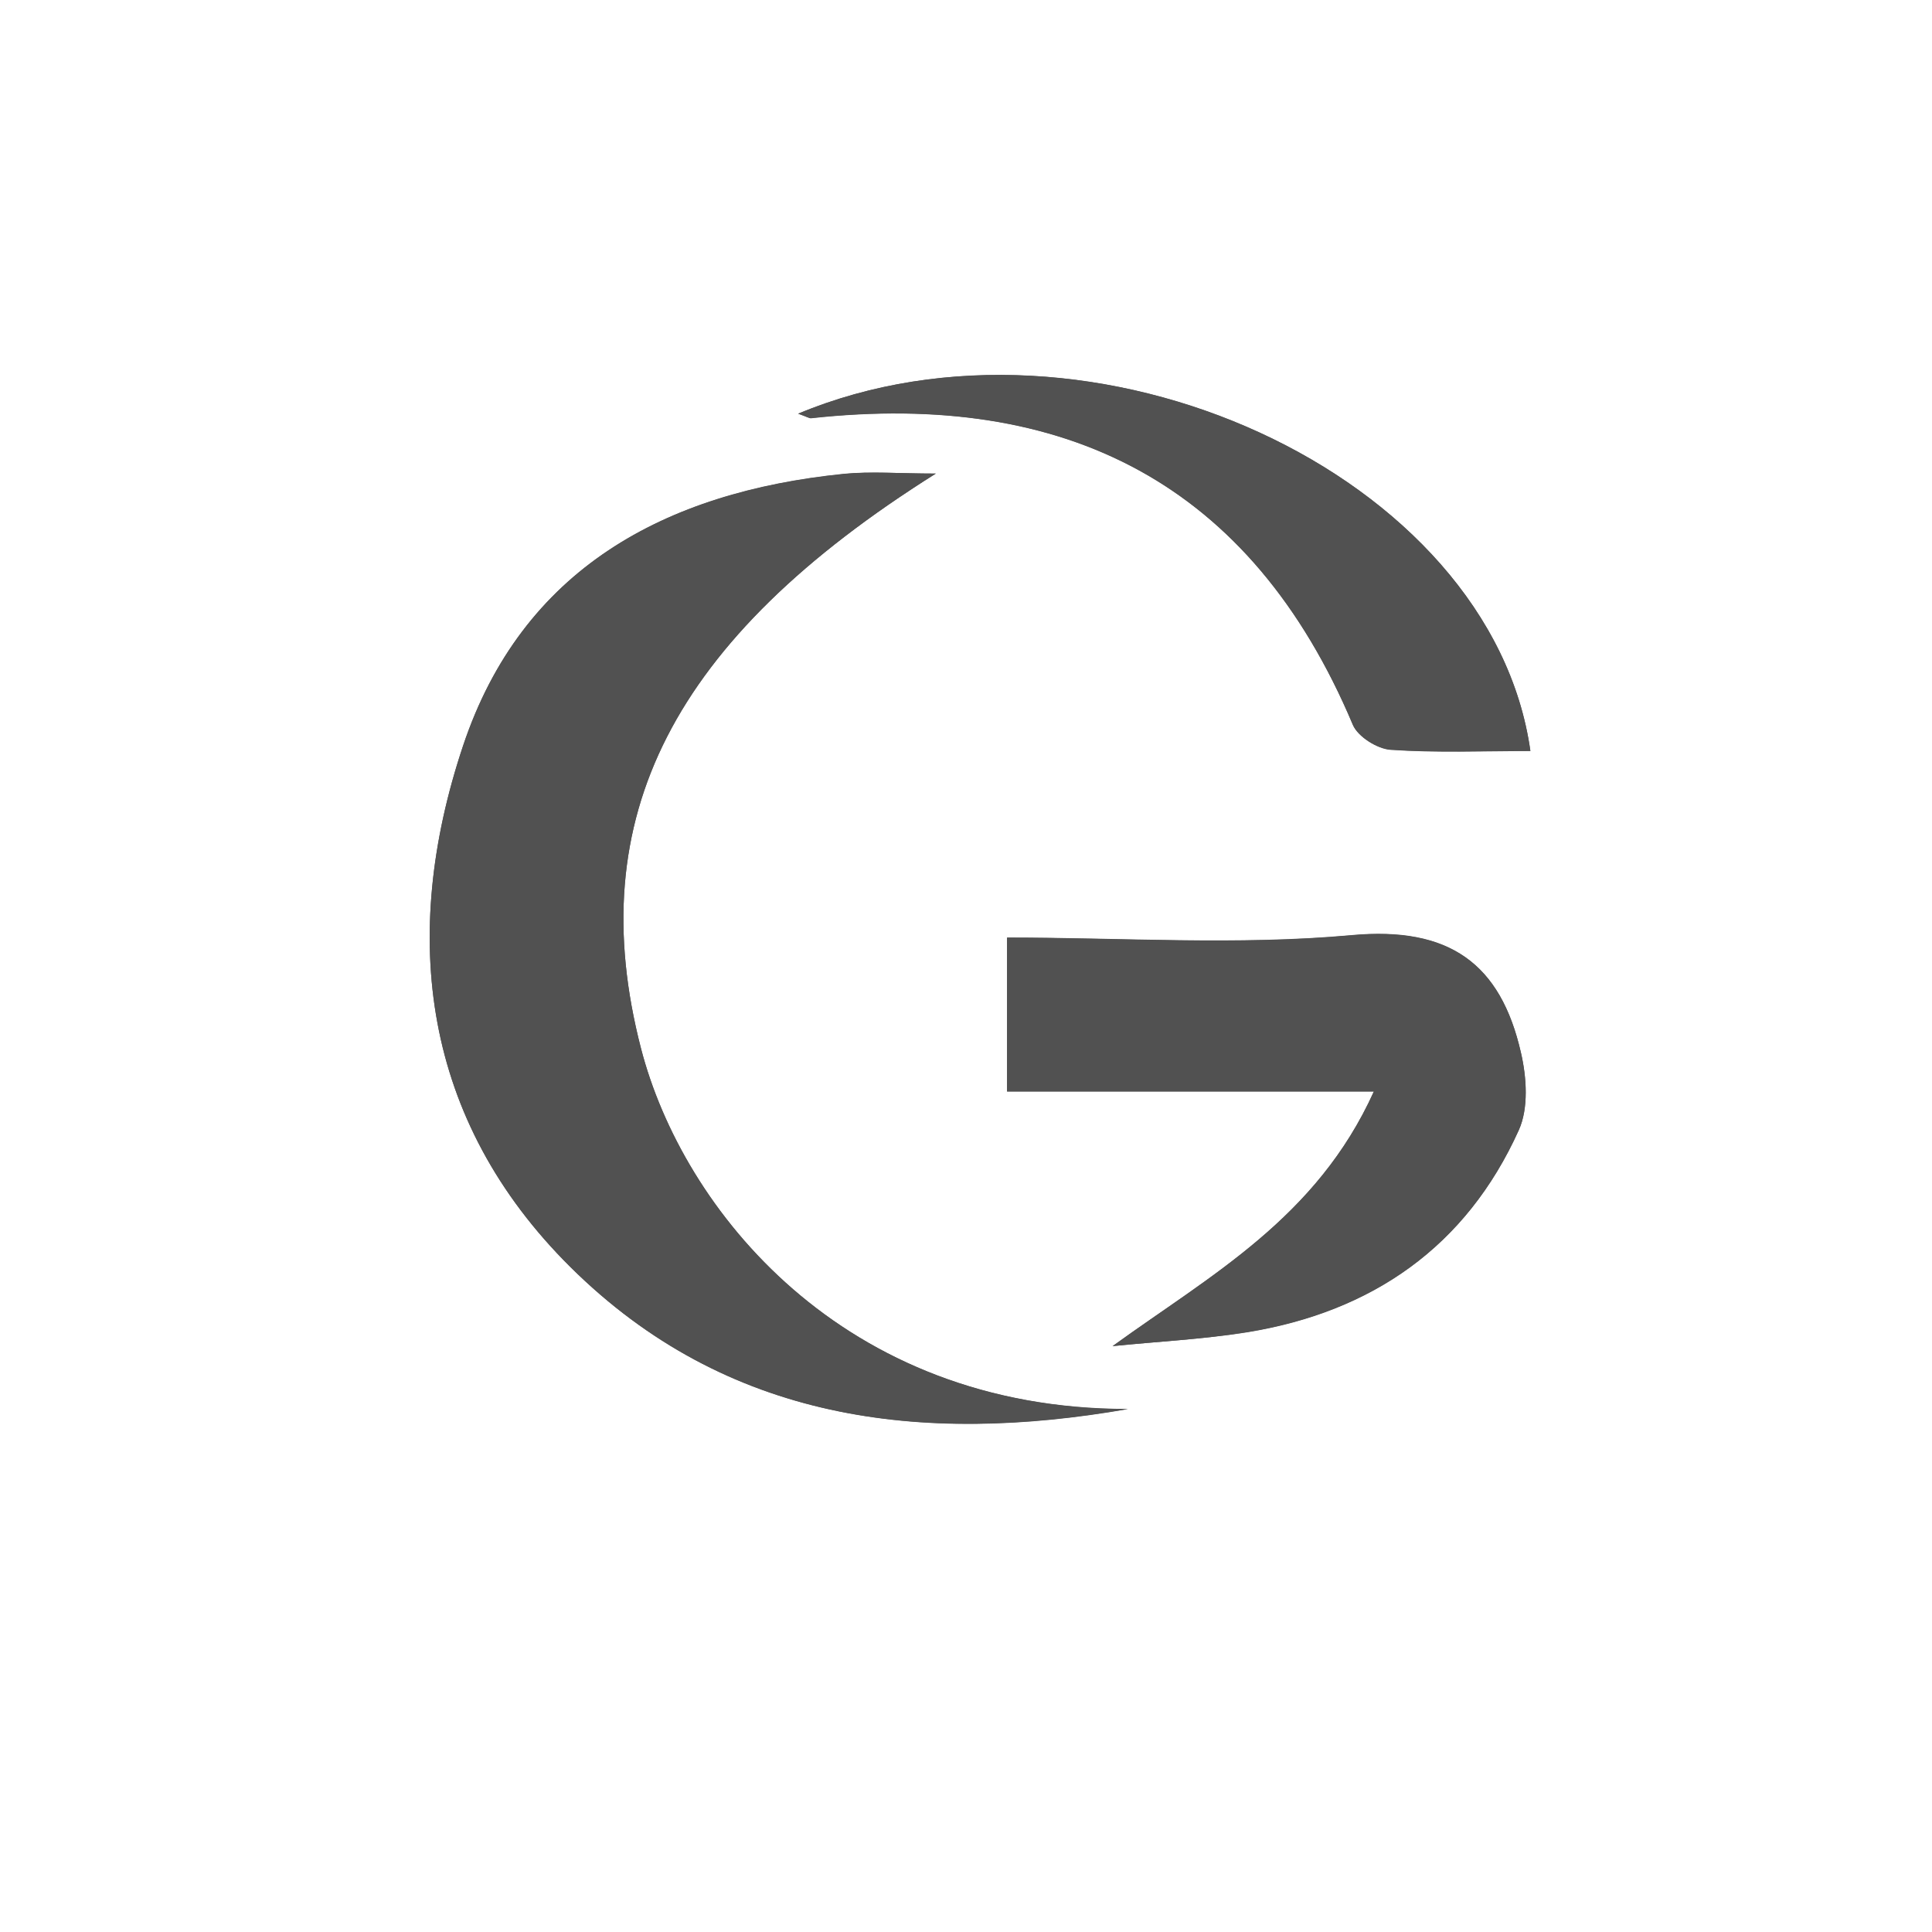 <?xml version="1.0" standalone="no"?><!DOCTYPE svg PUBLIC "-//W3C//DTD SVG 1.1//EN" "http://www.w3.org/Graphics/SVG/1.1/DTD/svg11.dtd"><svg t="1718885507717" class="icon" viewBox="0 0 1024 1024" version="1.1" xmlns="http://www.w3.org/2000/svg" p-id="25867" xmlns:xlink="http://www.w3.org/1999/xlink" width="32" height="32"><path d="M496 251.008c-19.456 0-34.304-1.28-48.896 0.256-94.72 9.6-170.496 50.304-201.728 144.256-33.664 100.864-21.376 198.272 56.96 276.096 82.688 81.92 185.984 94.336 295.424 75.264-151.168 0-235.904-105.728-258.048-191.232-31.488-121.984 16.256-216.704 156.288-304.64z" fill="#515151" p-id="25868"></path><path d="M589.696 713.472c23.68-2.432 47.616-3.584 71.168-7.424 66.304-10.752 116.224-45.312 144.128-107.136 5.248-11.52 4.224-27.904 1.152-40.96-10.752-47.232-37.888-67.072-89.728-62.336-60.544 5.504-121.984 1.28-182.656 1.28v81.536h194.432c-30.336 67.2-86.4 97.28-138.496 135.04zM423.04 219.264c4.736 1.664 5.888 2.432 6.912 2.304 134.656-14.592 233.088 34.304 287.104 162.56 2.688 6.272 12.8 12.672 19.968 13.184 24.448 1.664 49.152 0.64 74.112 0.64-20.608-146.432-232.32-243.584-388.096-178.688z" fill="#515151" p-id="25869"></path><path d="M496 251.008C355.968 338.944 308.224 433.664 339.712 555.52c22.016 85.504 106.88 191.36 258.048 191.232-109.44 19.072-212.736 6.784-295.424-75.264-78.464-77.824-90.624-175.232-56.96-276.096 31.36-93.952 107.136-134.656 201.728-144.256 14.464-1.408 29.44-0.128 48.896-0.128z" p-id="25870" fill="#515151"></path><path d="M589.696 713.472c52.096-37.632 108.16-67.84 138.496-134.912H533.76v-81.536c60.8 0 122.24 4.224 182.656-1.28 51.84-4.736 78.976 15.104 89.728 62.336 2.944 13.056 4.096 29.312-1.152 40.96-27.904 61.824-77.824 96.384-144.128 107.136-23.552 3.712-47.488 4.864-71.168 7.296zM423.04 219.264c155.776-65.024 367.36 32.128 388.096 178.816-24.96 0-49.664 1.024-74.112-0.64-7.04-0.512-17.28-6.912-19.968-13.184C663.04 256 564.608 206.976 429.952 221.696c-1.024 0.128-2.176-0.768-6.912-2.432z" p-id="25871" fill="#515151"></path></svg>